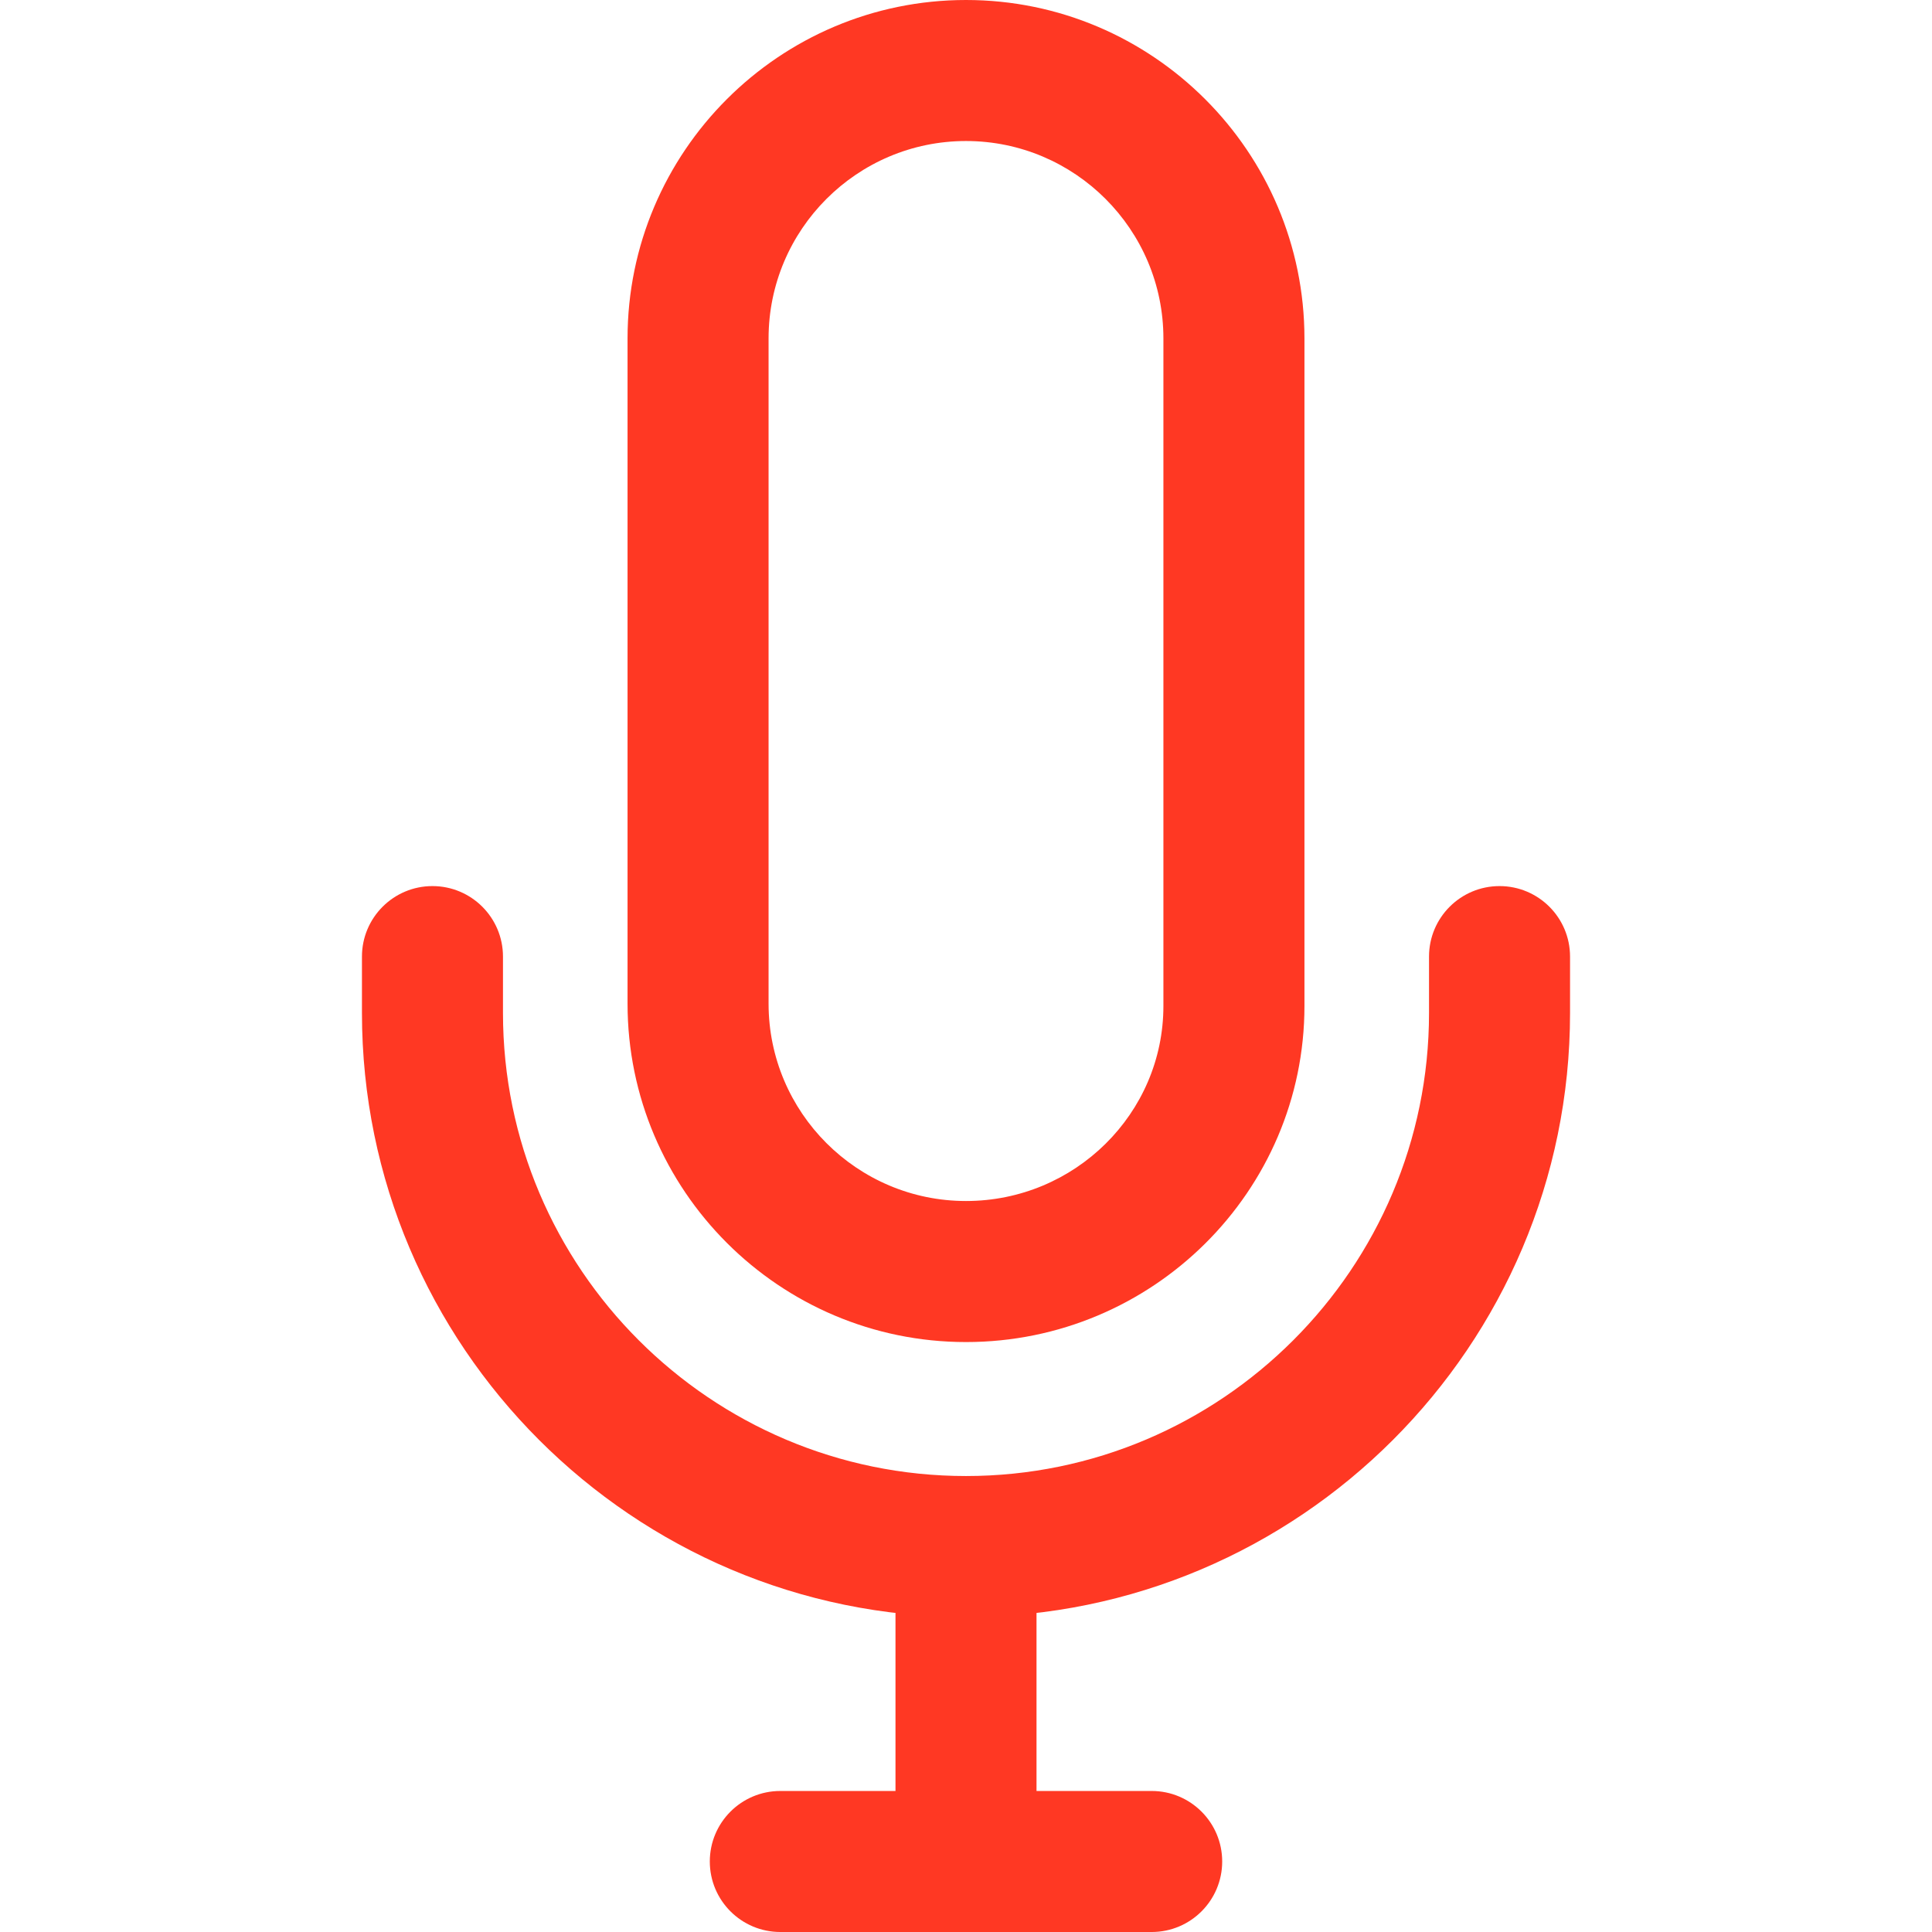 <?xml version="1.0"?>
<svg xmlns="http://www.w3.org/2000/svg" xmlns:xlink="http://www.w3.org/1999/xlink" version="1.1" id="Capa_1" x="0px" y="0px" viewBox="0 0 512 512" style="enable-background:new 0 0 512 512;" xml:space="preserve" width="512px" height="512px" class=""><g><g>
	<g>
		<path d="M256,0c-49.456,0-89.693,40.237-89.693,89.693v176.279c0,49.45,40.237,89.687,89.693,89.687    c49.456,0,89.693-39.957,89.693-89.071V89.693C345.693,40.237,305.456,0,256,0z M308.315,266.583    c0,28.503-23.47,51.698-52.315,51.698s-52.321-23.464-52.321-52.315V89.693c0-28.851,23.47-52.321,52.321-52.321    s52.321,23.47,52.315,52.321V266.583z" data-original="#000000" class="active-path" data-old_color="#000000" fill="#FF3823"/>
	</g>
</g><g>
	<g>
		<rect x="237.314" y="409.226" width="37.372" height="84.088" data-original="#000000" class="active-path" data-old_color="#000000" fill="#FF3823"/>
	</g>
</g><g>
	<g>
		<path d="M305.207,474.628h-98.414c-10.321,0-18.686,8.365-18.686,18.686c0,10.321,8.365,18.686,18.686,18.686h98.414    c10.321,0,18.686-8.365,18.686-18.686C323.893,482.993,315.528,474.628,305.207,474.628z" data-original="#000000" class="active-path" data-old_color="#000000" fill="#FF3823"/>
	</g>
</g><g>
	<g>
		<path d="M397.392,234.822c-10.321,0-18.686,8.365-18.686,18.686v14.949c0,67.656-55.049,122.706-122.706,122.706    c-67.662,0-122.706-55.049-122.706-122.706v-14.949c0-10.321-8.365-18.686-18.686-18.686s-18.686,8.365-18.686,18.686v14.949    c0,88.267,71.811,160.078,160.078,160.078s160.078-71.811,160.078-160.078v-14.949    C416.078,243.188,407.713,234.822,397.392,234.822z" data-original="#000000" class="active-path" data-old_color="#000000" fill="#FF3823"/>
	</g>
</g></g> </svg>
